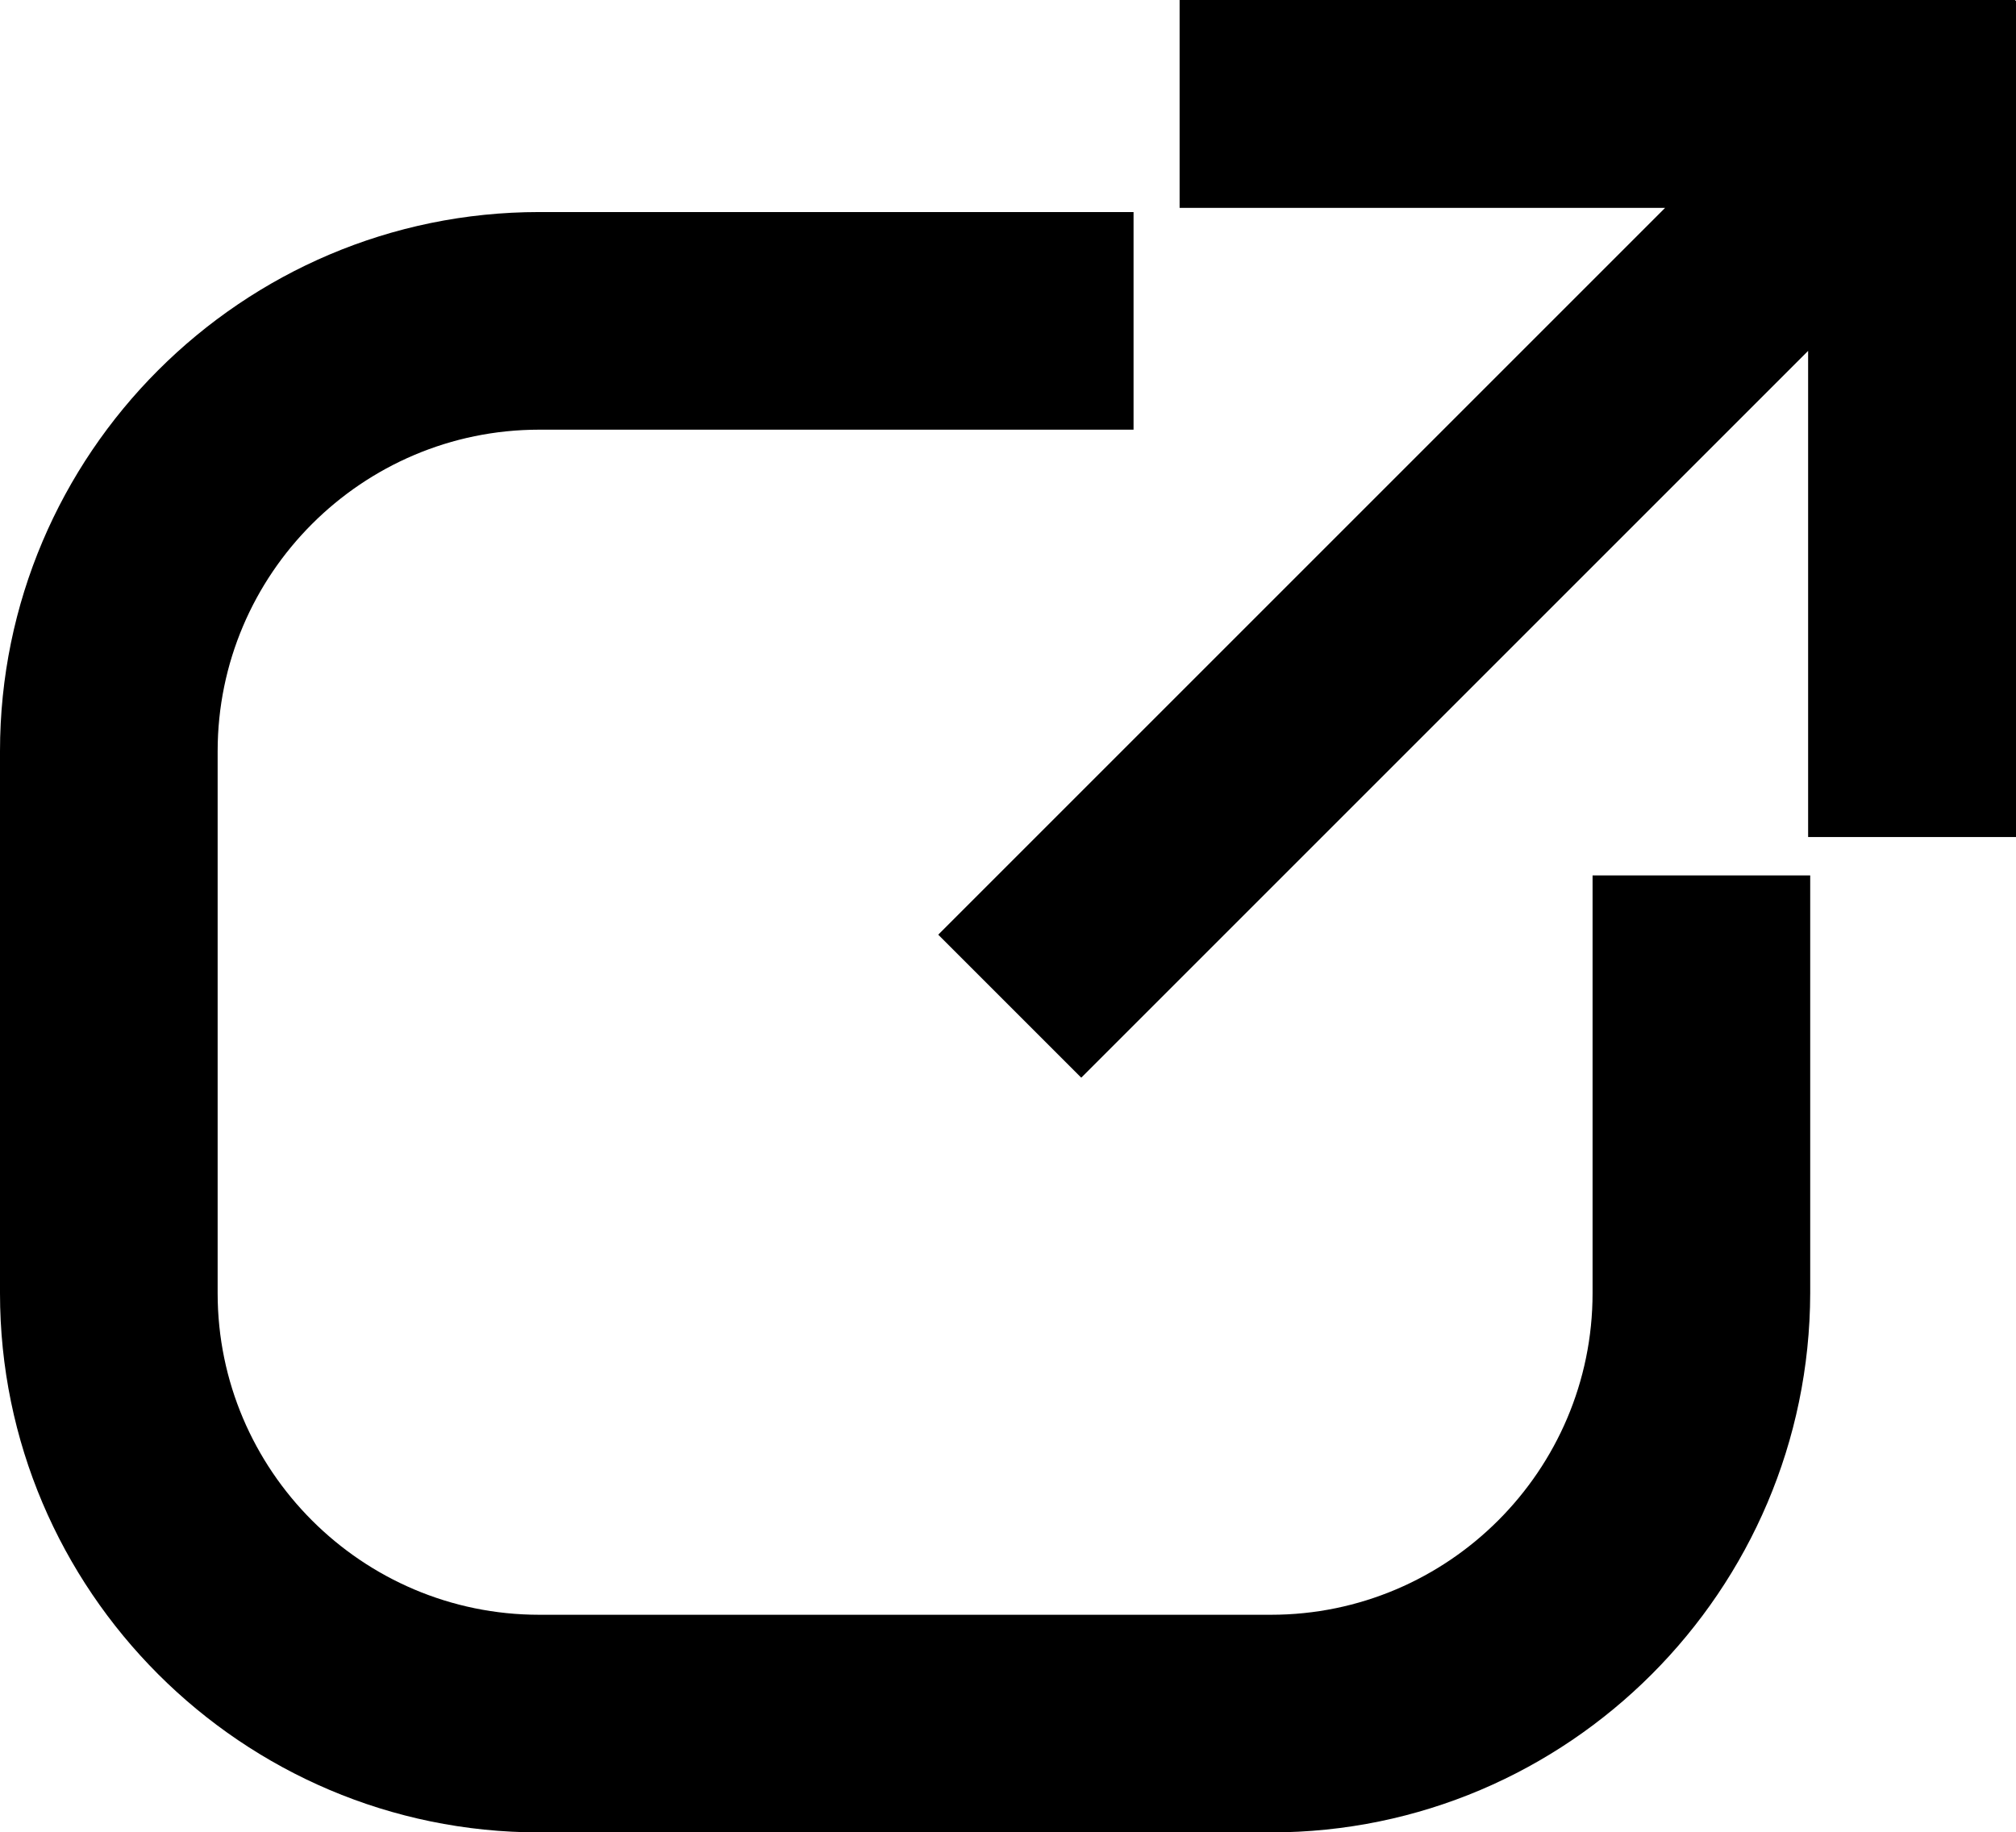 <svg xmlns="http://www.w3.org/2000/svg" viewBox="0 0 289 262.7"><polygon points="289 120 289 0.1 288.9 0.1 288.9 0 169.1 0 169.1 29.8 238.7 29.8 134.5 134 155 154.5 259.2 50.3 259.2 120 "/><path d="M182.2 262.7H77.3C34.7 262.7 0 228 0 185.4v-77.7c0-42.6 34.7-77.3 77.3-77.3h85.2v31.2H77.3c-25.4 0-46.1 20.7-46.1 46.1v77.7c0 25.4 20.7 46.1 46.1 46.1h104.9c25.4 0 46.1-20.7 46.1-46.1v-59.9h31.2v59.9C259.4 228 224.8 262.7 182.2 262.7z"/></svg>
